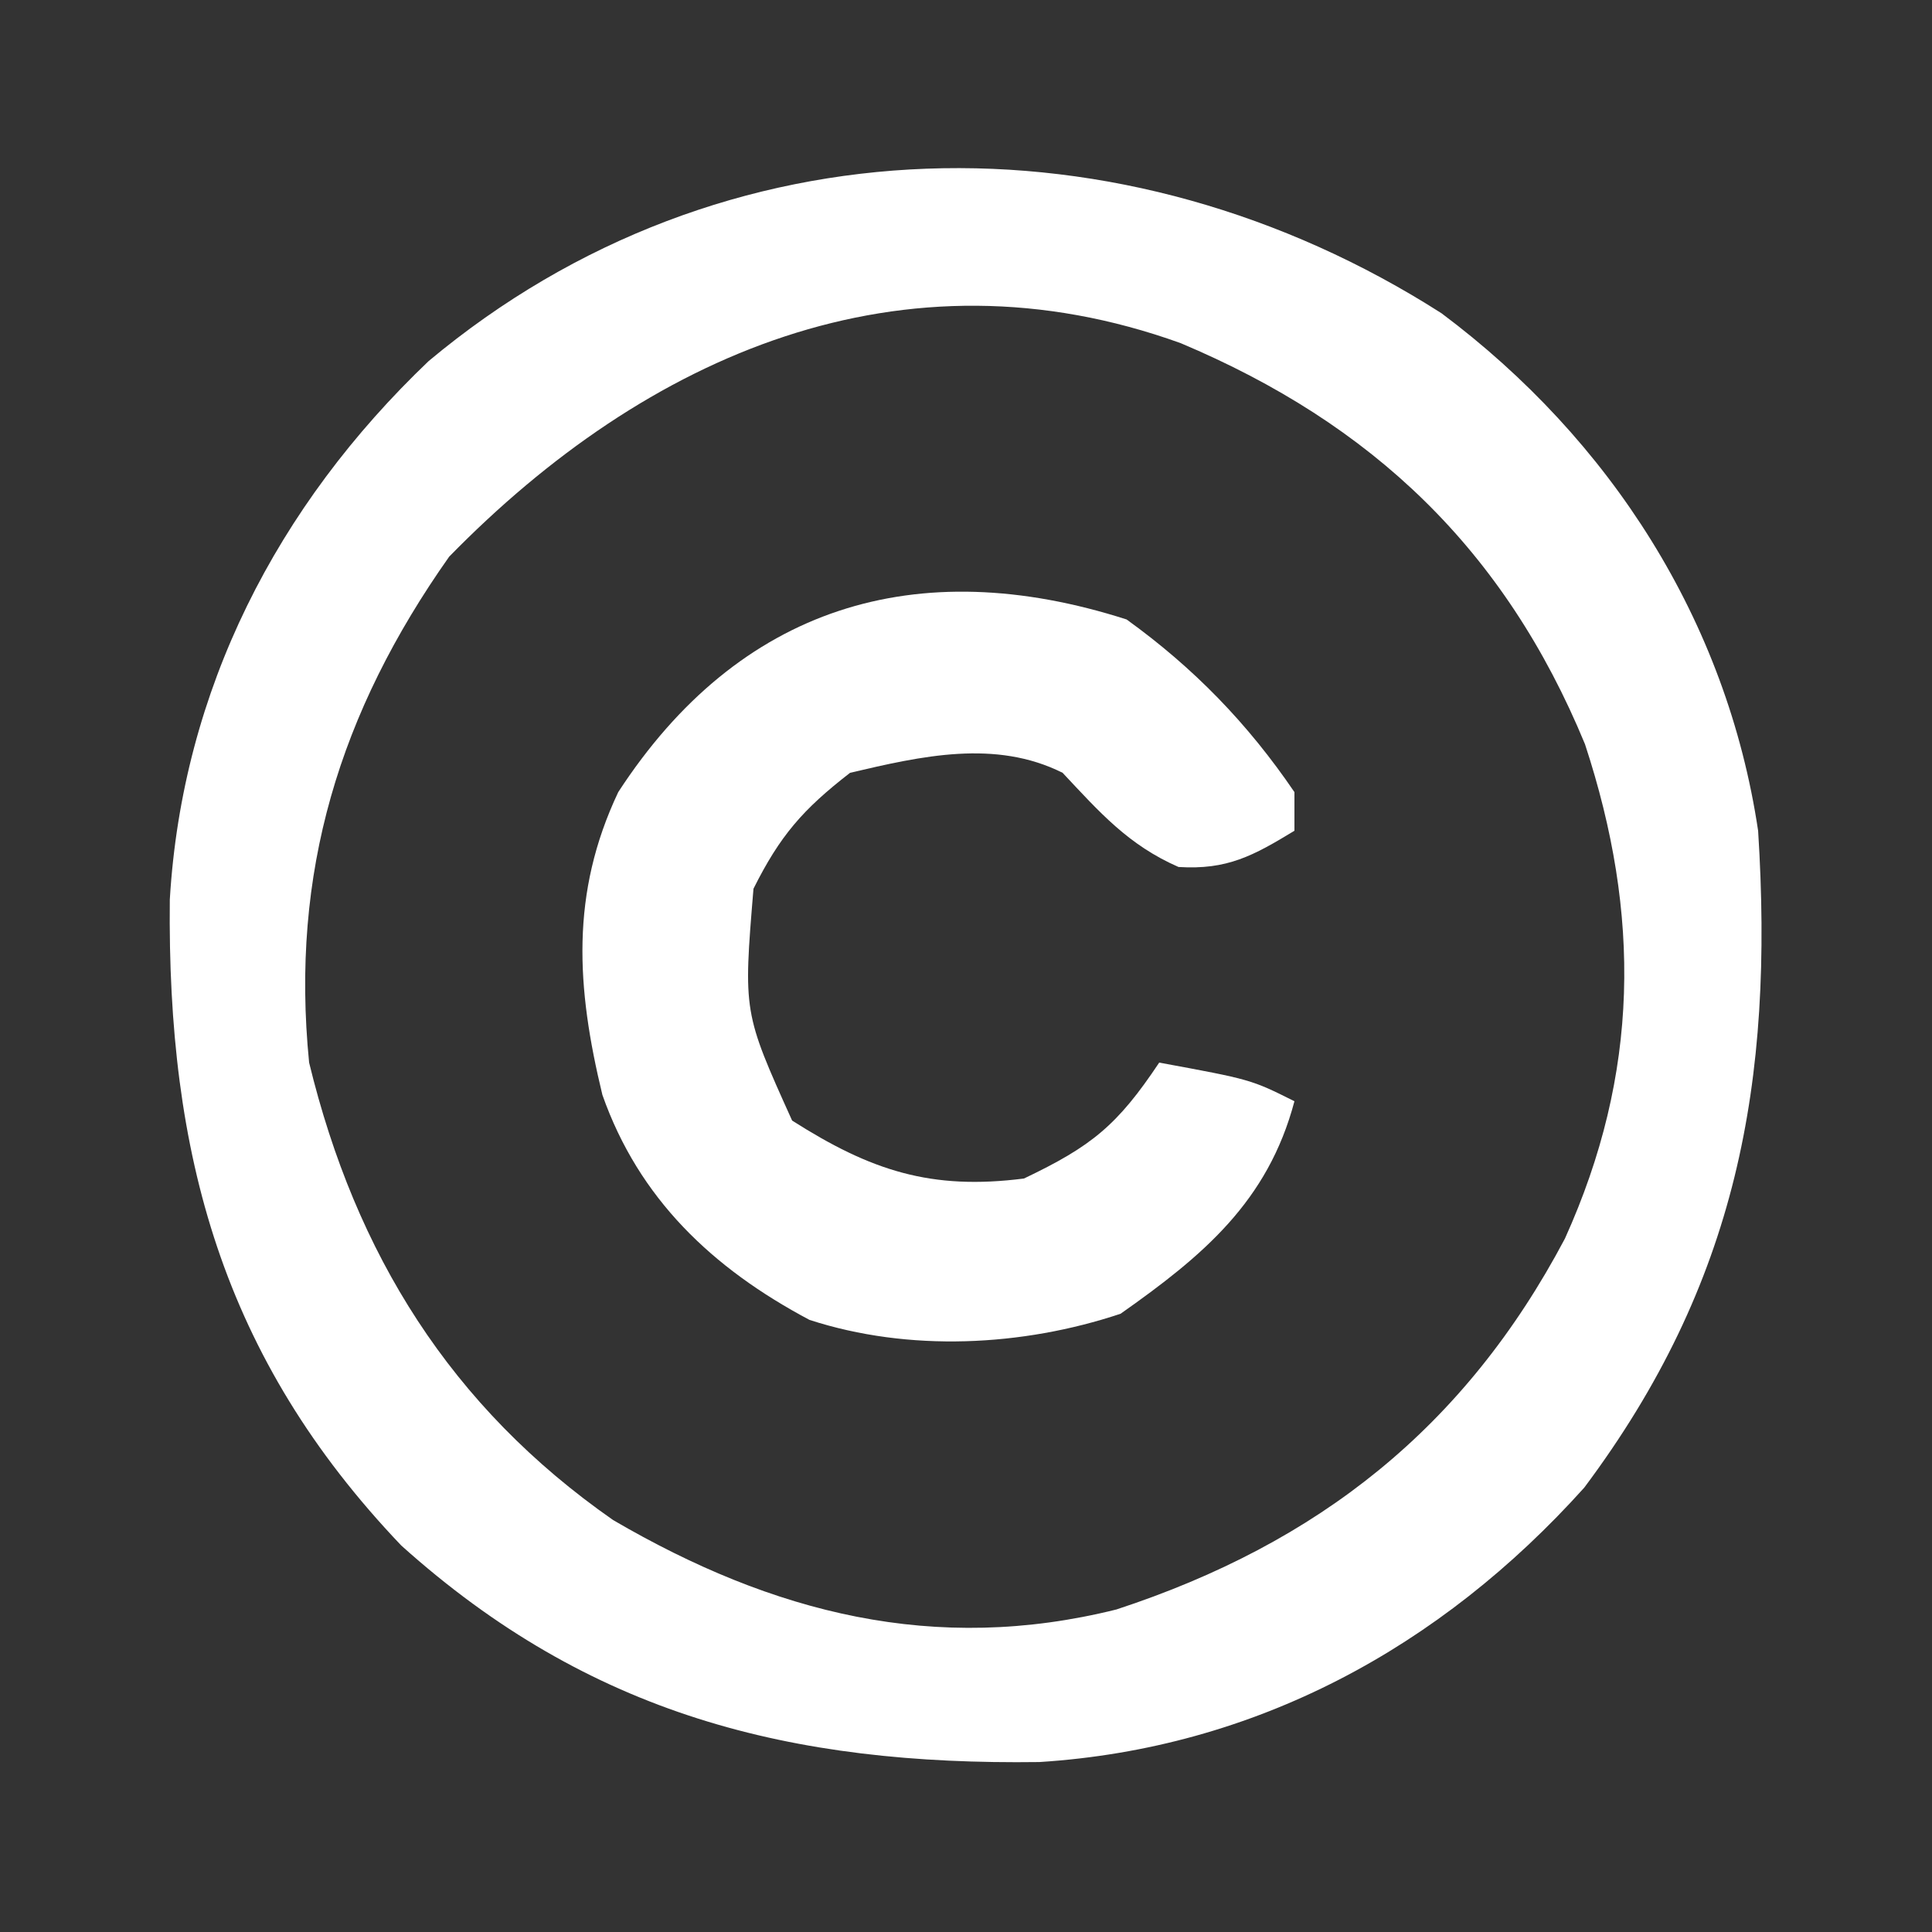<svg width="100" height="100" viewBox="0 0 100 100" fill="none" xmlns="http://www.w3.org/2000/svg">
<rect x="0" y="0" width="100" height="100" fill="#333333" stroke="none"/>
<path d="M74.613 16.215C83.352 22.751 89.376 32.126 91 43C91.827 56.026 89.907 66.428 82 77C74.558 85.283 64.978 90.493 53.801 91.203C40.95 91.376 30.529 88.764 20.77 79.996C11.485 70.259 8.652 59.71 8.789 46.566C9.432 35.704 14.34 26.17 22.188 18.688C37.429 5.948 58.16 5.702 74.613 16.215ZM23.25 28.812C17.567 36.864 15.022 45.178 16 55C18.407 64.915 23.338 72.824 31.738 78.68C40.014 83.511 48.4 85.645 57.789 83.305C68.237 79.879 75.83 73.883 81 64.109C84.866 55.56 84.936 47.333 82.039 38.52C77.887 28.452 71.031 21.937 61.113 17.762C46.708 12.569 33.486 18.344 23.25 28.812Z" fill="white"/>
<path d="M58.312 32.063C61.785 34.566 64.589 37.453 67 41C67 41.66 67 42.32 67 43C64.866 44.295 63.524 45.033 61 44.875C58.405 43.74 56.924 42.052 55 40C51.517 38.259 47.701 39.131 44 40C41.547 41.901 40.371 43.259 39 46C38.471 52.398 38.471 52.398 41 58C45.078 60.595 48.184 61.615 53 61C56.494 59.333 57.827 58.26 60 55C64.75 55.875 64.75 55.875 67 57C65.625 62.194 62.257 65.004 58 68C52.913 69.696 47.048 69.991 41.898 68.317C36.86 65.642 33.07 62.036 31.18 56.672C29.832 51.11 29.515 46.253 32 41C38.242 31.406 47.414 28.567 58.312 32.063Z" fill="white"/>
</svg>
